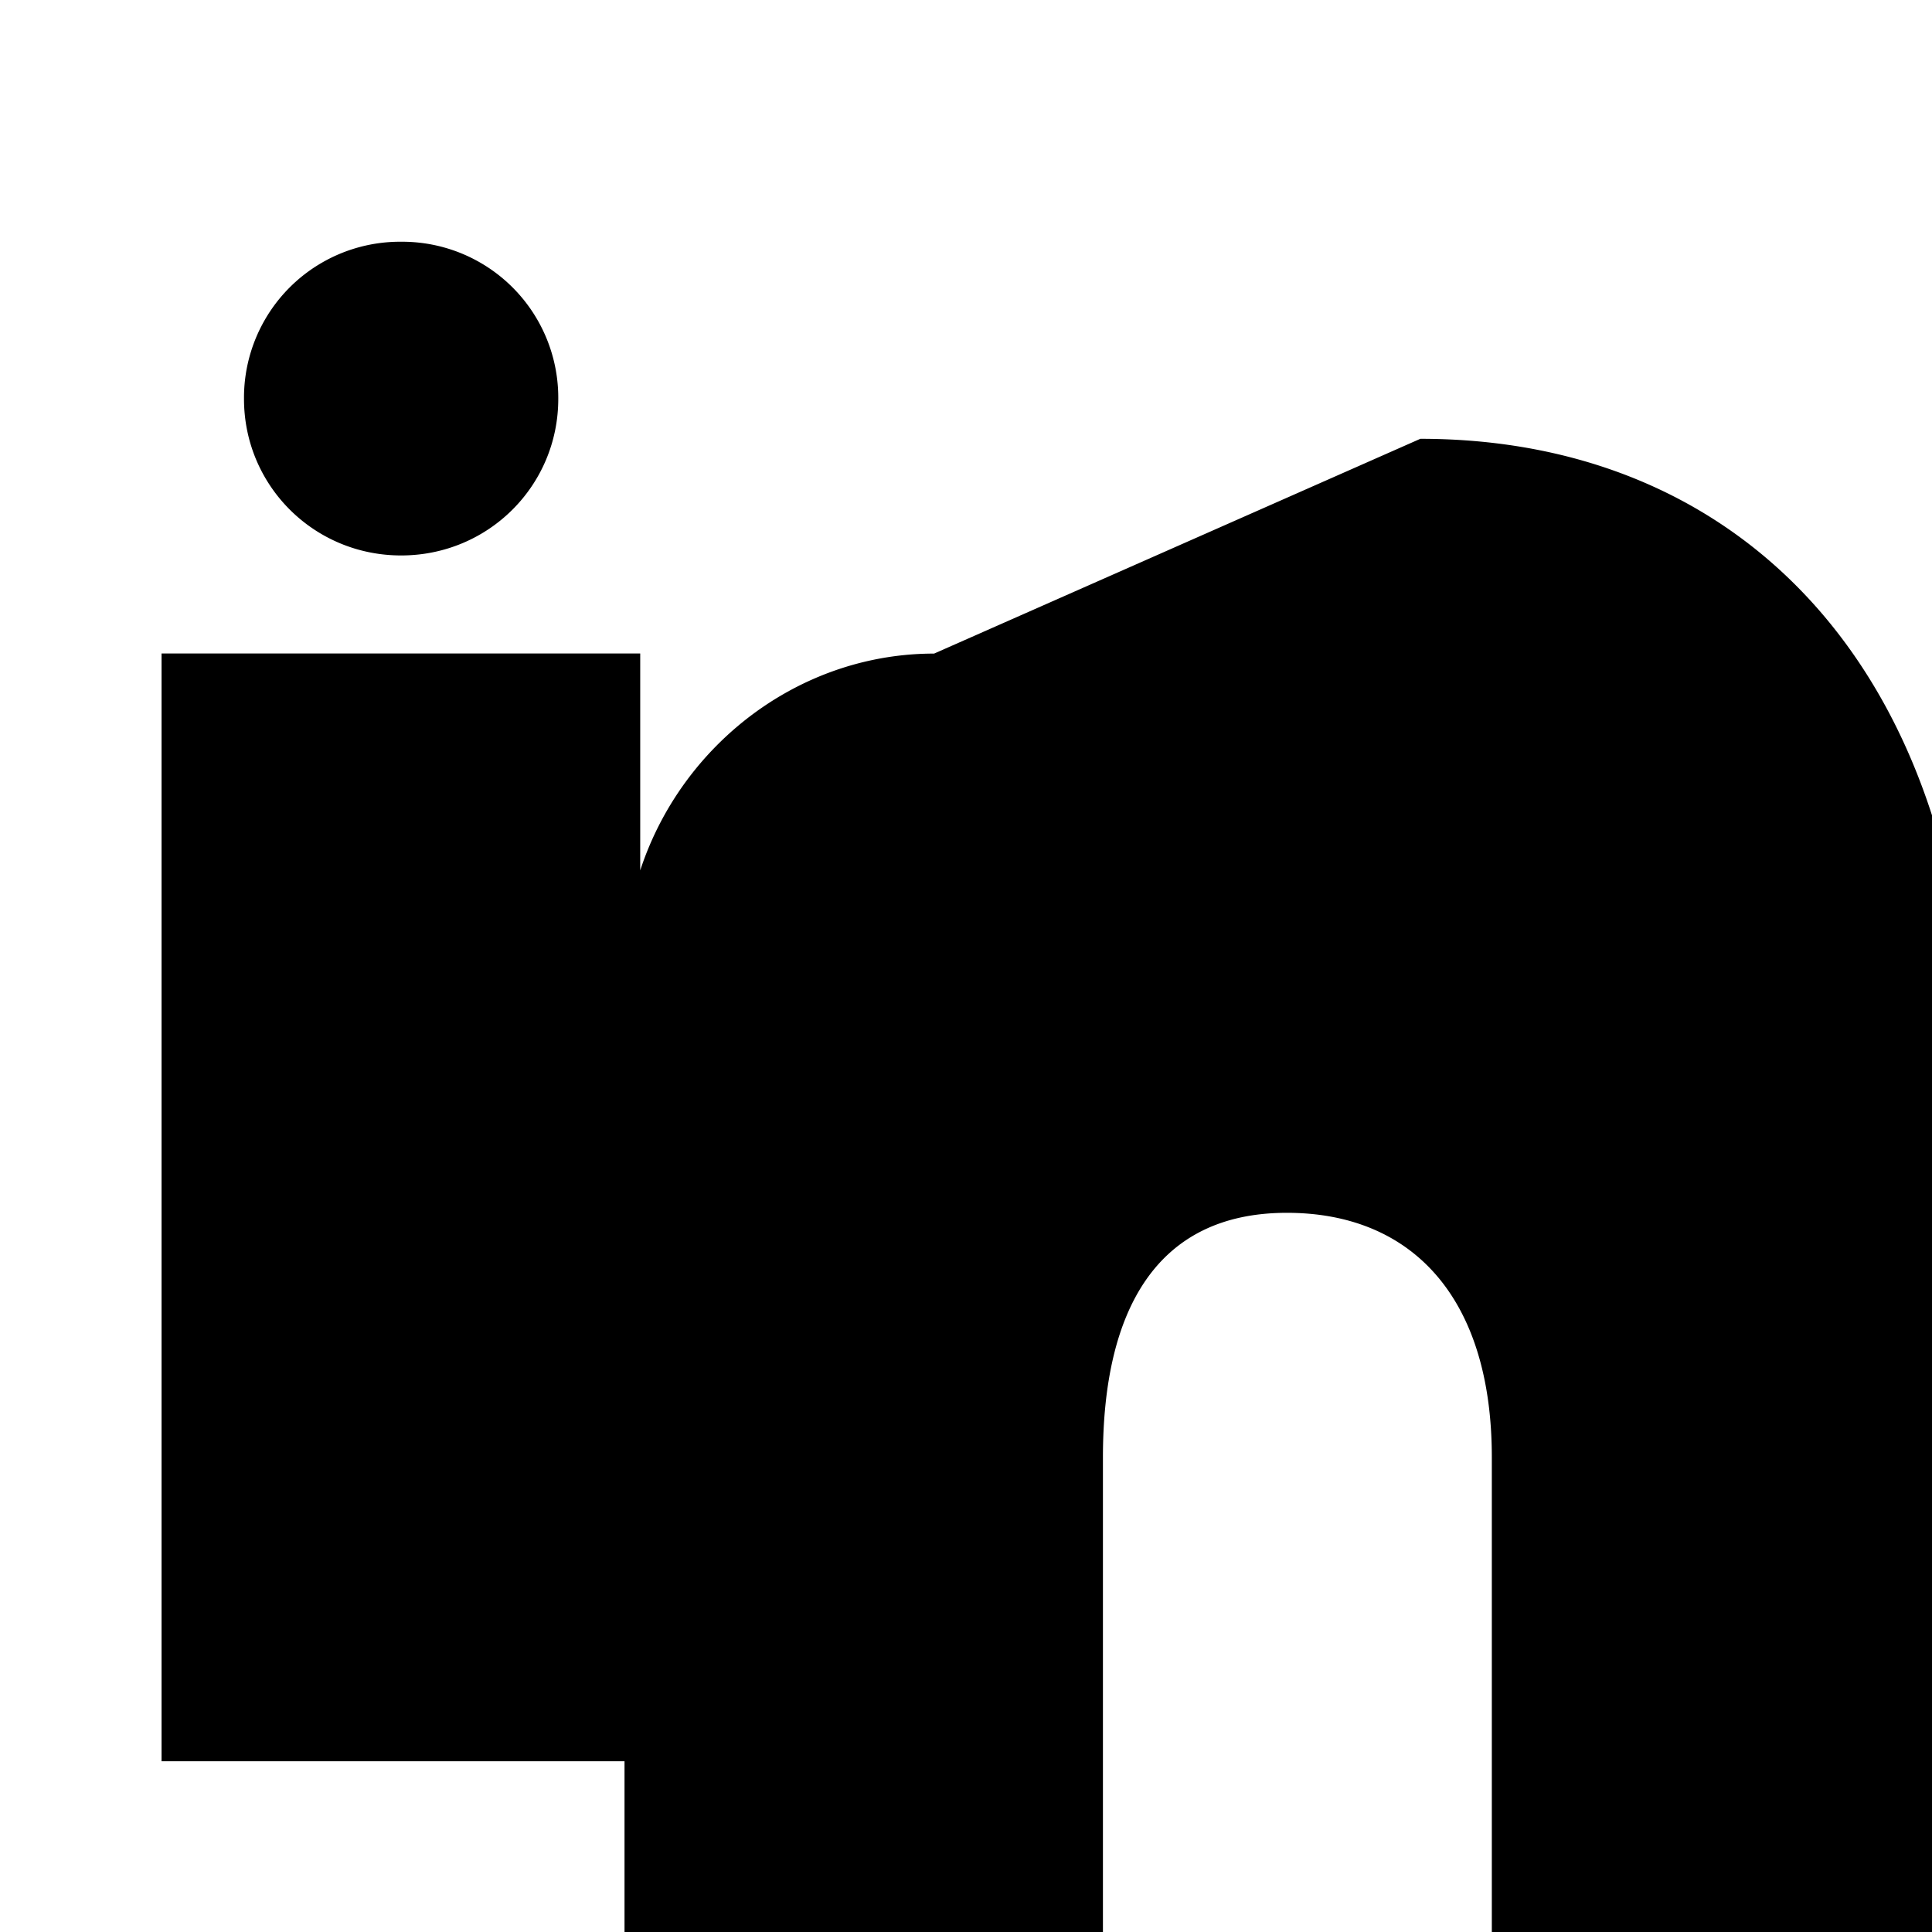 <svg xmlns="http://www.w3.org/2000/svg" viewBox="0 0 24 24" fill="currentColor" width="24" height="24">
  <path d="M4.983 3.003a1.938 1.938 0 0 0-1.952 1.952c0 1.077.868 1.945 1.952 1.945s1.952-.868 1.952-1.945A1.938 1.938 0 0 0 4.983 3.003zM2.007 8.118v13.761h5.946V8.118H2.007zM11.604 8.119c-2.09 0-3.846 1.755-3.846 3.919v13.761h5.943v-7.695c0-1.812.654-3.038 2.285-3.038 1.548 0 2.546 1.044 2.546 3.038v7.695h5.951V13.447c0-4.978-2.745-7.996-6.839-7.996z"/>
</svg>
